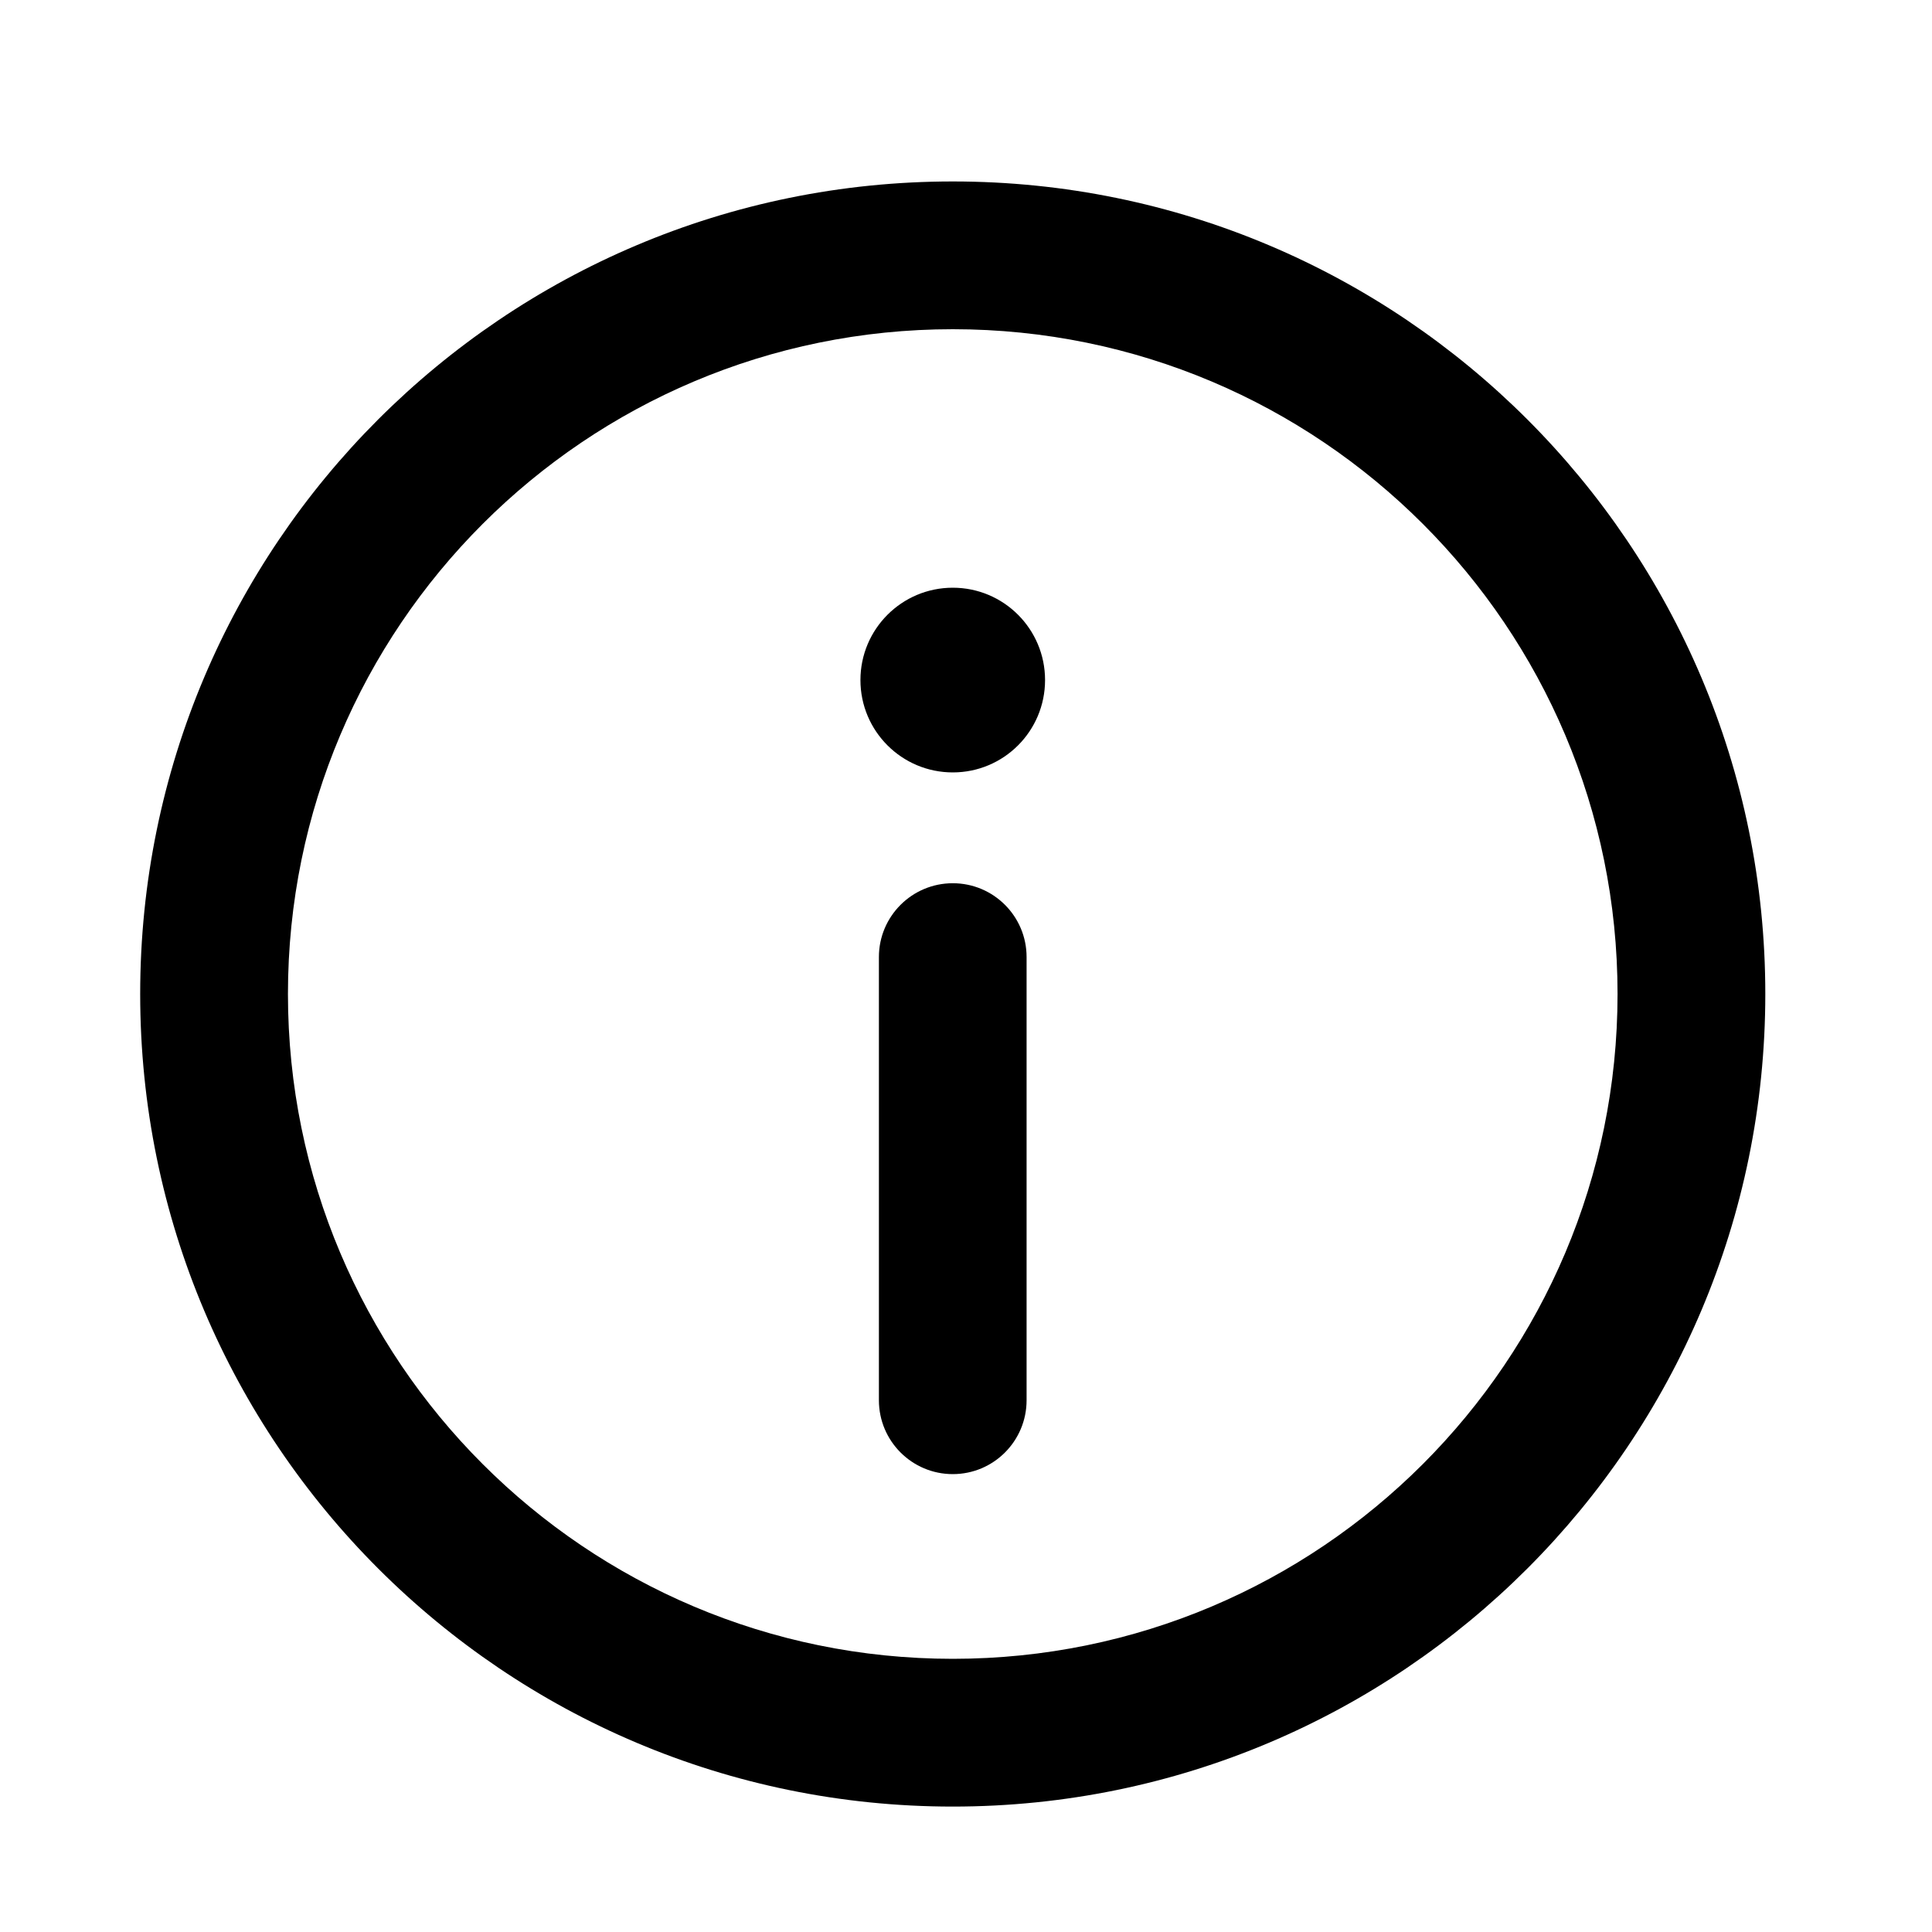 <svg width="25" height="25" viewBox="0 0 25 25" fill="none" xmlns="http://www.w3.org/2000/svg">
<mask id="mask0_193_1101" style="mask-type:alpha" maskUnits="userSpaceOnUse" x="0" y="0" width="25" height="25">
<rect x="0.329" y="0.862" width="24" height="24" fill="black"/>
</mask>
<g mask="url(#mask0_193_1101)">
<path d="M13.523 8.8C13.523 9.46 12.989 9.995 12.329 9.995C11.669 9.995 11.134 9.46 11.134 8.8C11.134 8.14 11.669 7.605 12.329 7.605C12.989 7.605 13.523 8.14 13.523 8.8Z" fill="black"/>
<path d="M13.284 12.384C13.284 11.857 12.857 11.429 12.329 11.429C11.801 11.429 11.373 11.857 11.373 12.384V18.119C11.373 18.647 11.801 19.075 12.329 19.075C12.857 19.075 13.284 18.647 13.284 18.119V12.384Z" fill="black"/>
<path fill-rule="evenodd" clip-rule="evenodd" d="M1.814 12.862C1.814 7.055 6.522 2.348 12.329 2.348C18.136 2.348 22.843 7.055 22.843 12.862C22.843 18.669 18.136 23.377 12.329 23.377C6.522 23.377 1.814 18.669 1.814 12.862ZM12.329 4.26C7.578 4.26 3.726 8.111 3.726 12.862C3.726 17.613 7.578 21.465 12.329 21.465C17.08 21.465 20.931 17.613 20.931 12.862C20.931 8.111 17.08 4.26 12.329 4.26Z" fill="black"/>
</g>
</svg>
